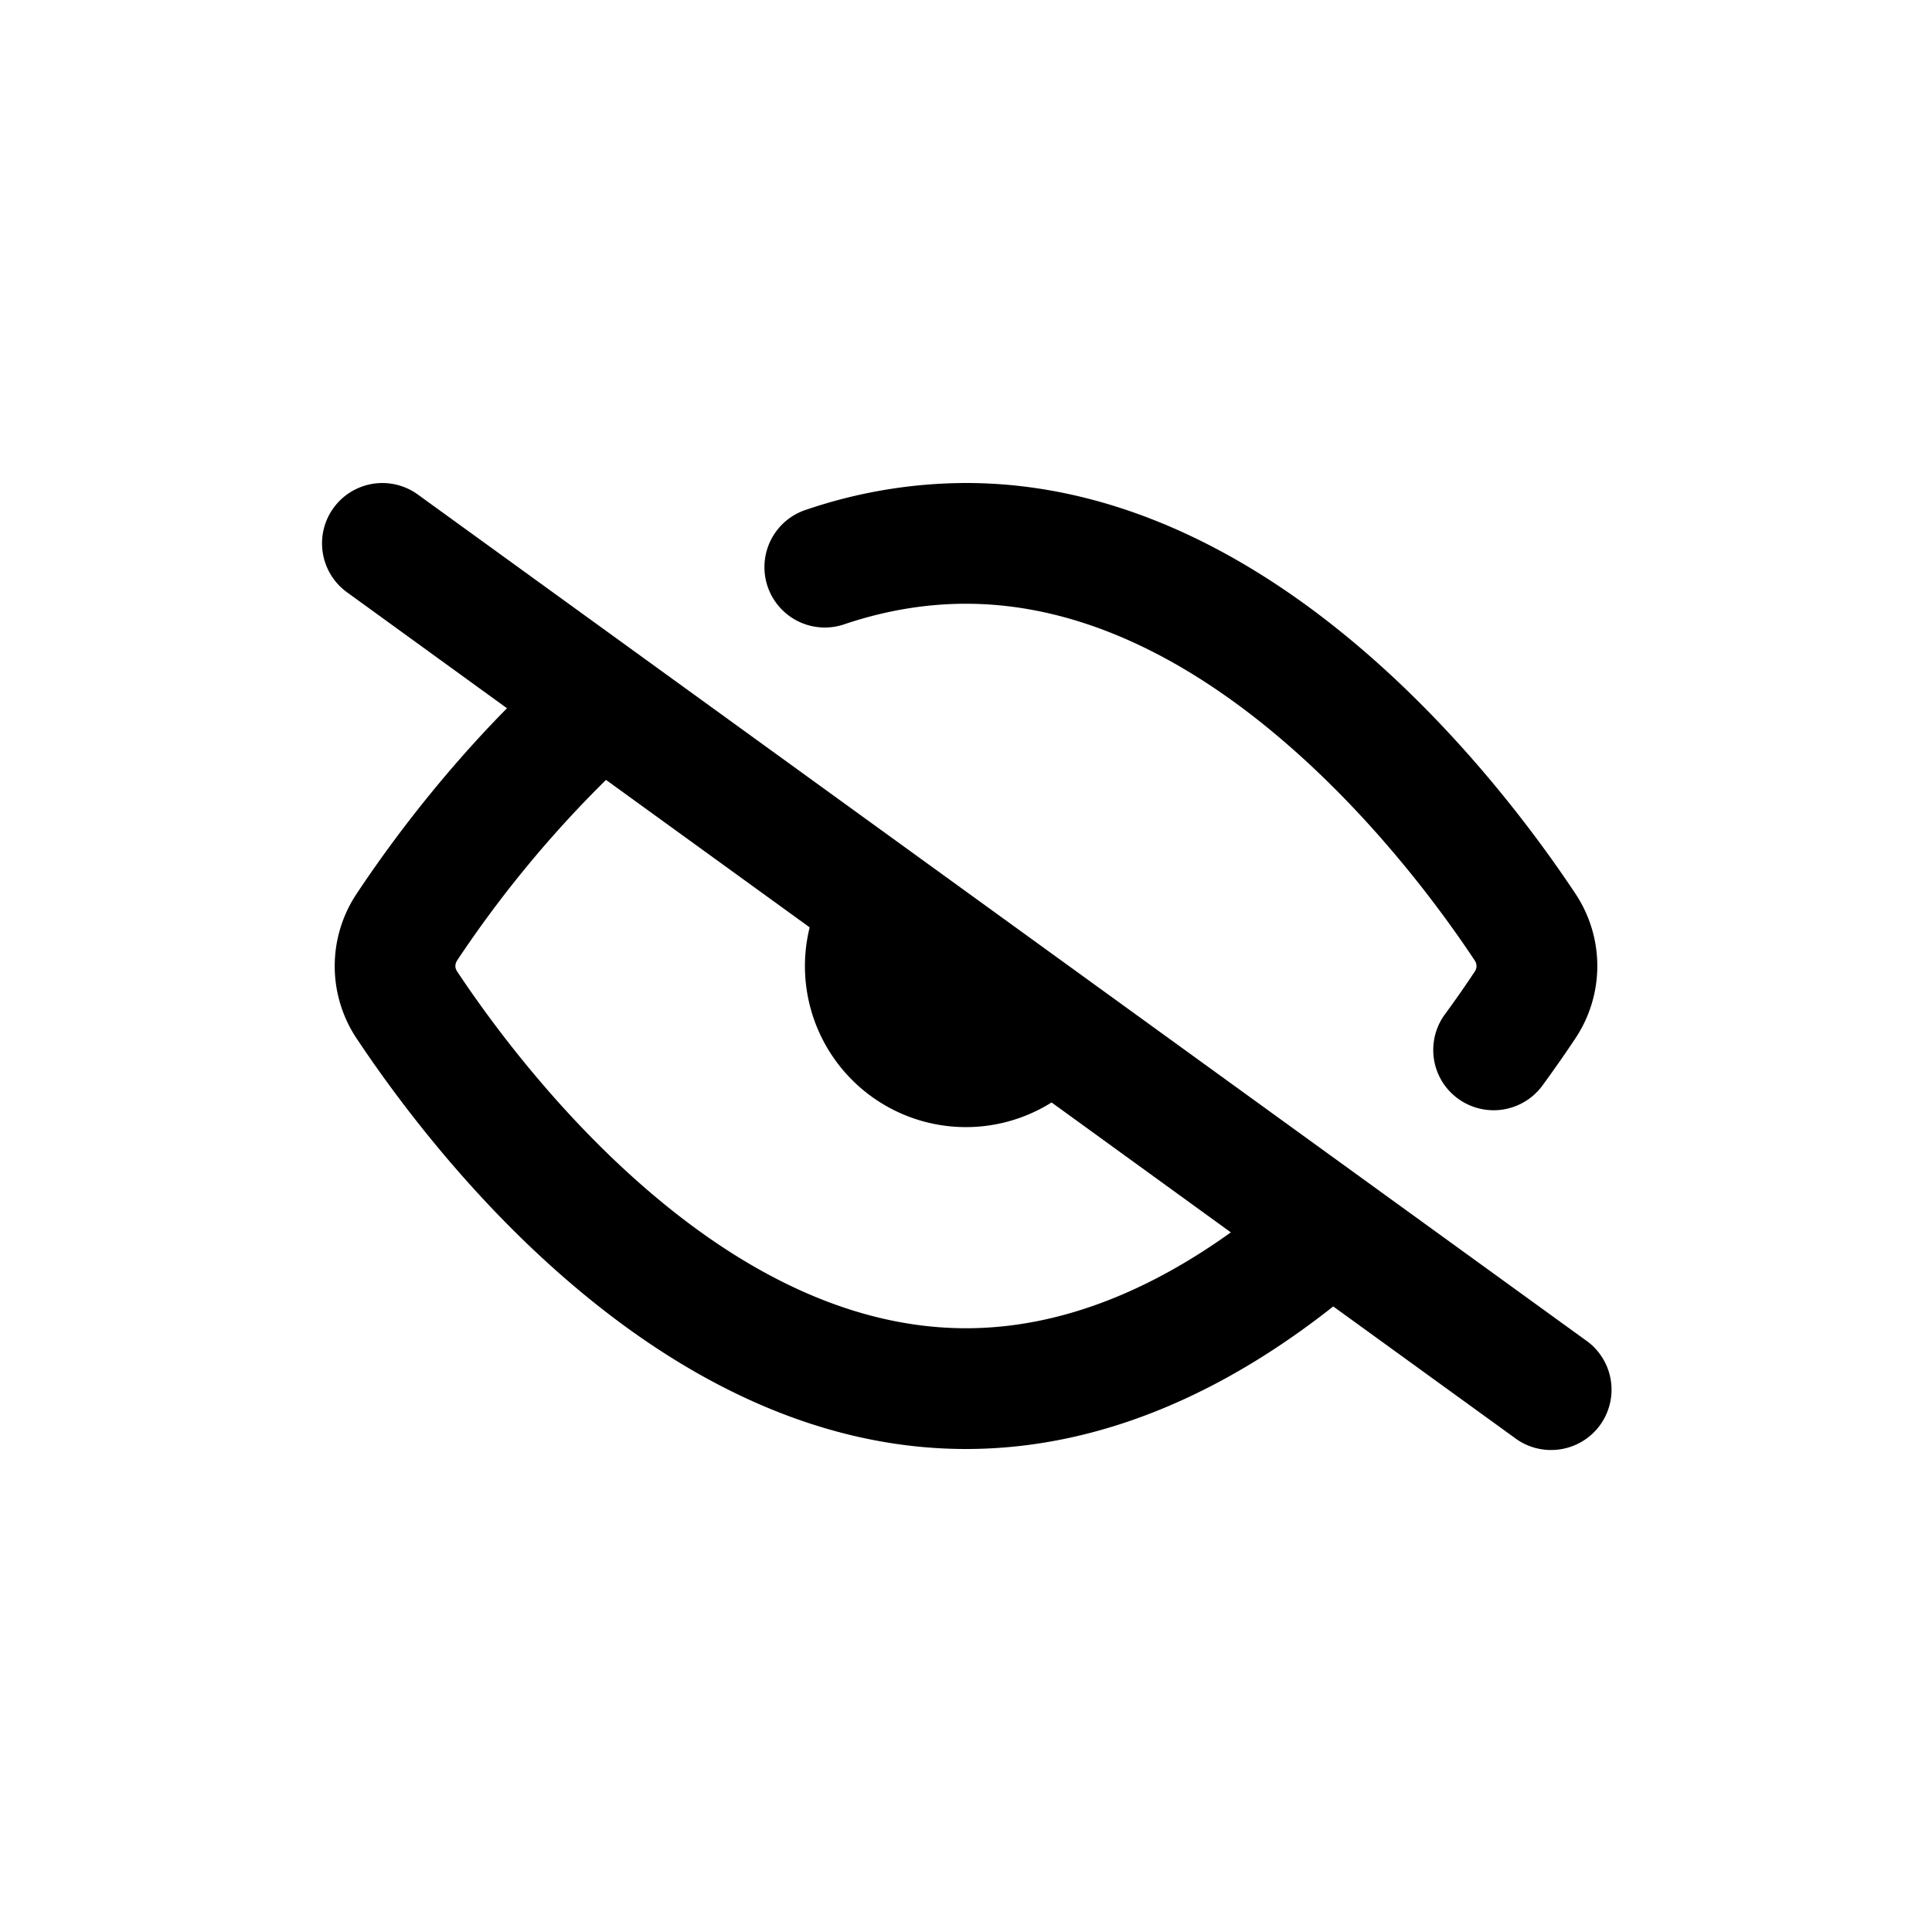 <svg xmlns="http://www.w3.org/2000/svg" width="24" height="24" fill="none"><path fill="currentColor" d="M4.143 6.31a.75.75 0 0 1 1.047-.167l14.5 10.5a.749.749 0 0 1-.316 1.362.75.75 0 0 1-.564-.148l-2.248-1.628C15.346 17.19 13.792 18 12 18c-1.981 0-3.67-.992-4.933-2.078-1.27-1.09-2.187-2.345-2.637-3.022a1.62 1.62 0 0 1 0-1.797c.353-.533.995-1.42 1.868-2.305L4.31 7.357a.75.75 0 0 1-.167-1.047m1.536 5.622a.12.12 0 0 0-.022.068q-.001.033.022.068c.412.621 1.242 1.75 2.366 2.717 1.13.973 2.482 1.715 3.955 1.715 1.195 0 2.31-.488 3.29-1.191l-2.227-1.614a2 2 0 0 1-3.005-2.175l-2.53-1.832a14.2 14.2 0 0 0-1.85 2.244m6.32-4.432c-.515 0-1.016.09-1.498.251a.75.75 0 1 1-.473-1.423A6.2 6.2 0 0 1 12 6c1.98 0 3.67.992 4.933 2.078 1.27 1.091 2.187 2.345 2.637 3.023a1.62 1.62 0 0 1 0 1.798c-.11.166-.248.365-.41.587a.752.752 0 0 1-1.247-.054.75.75 0 0 1 .037-.833c.148-.201.272-.382.37-.53a.12.12 0 0 0 0-.137c-.411-.621-1.241-1.75-2.365-2.717C14.825 8.242 13.473 7.5 12 7.5"/></svg>